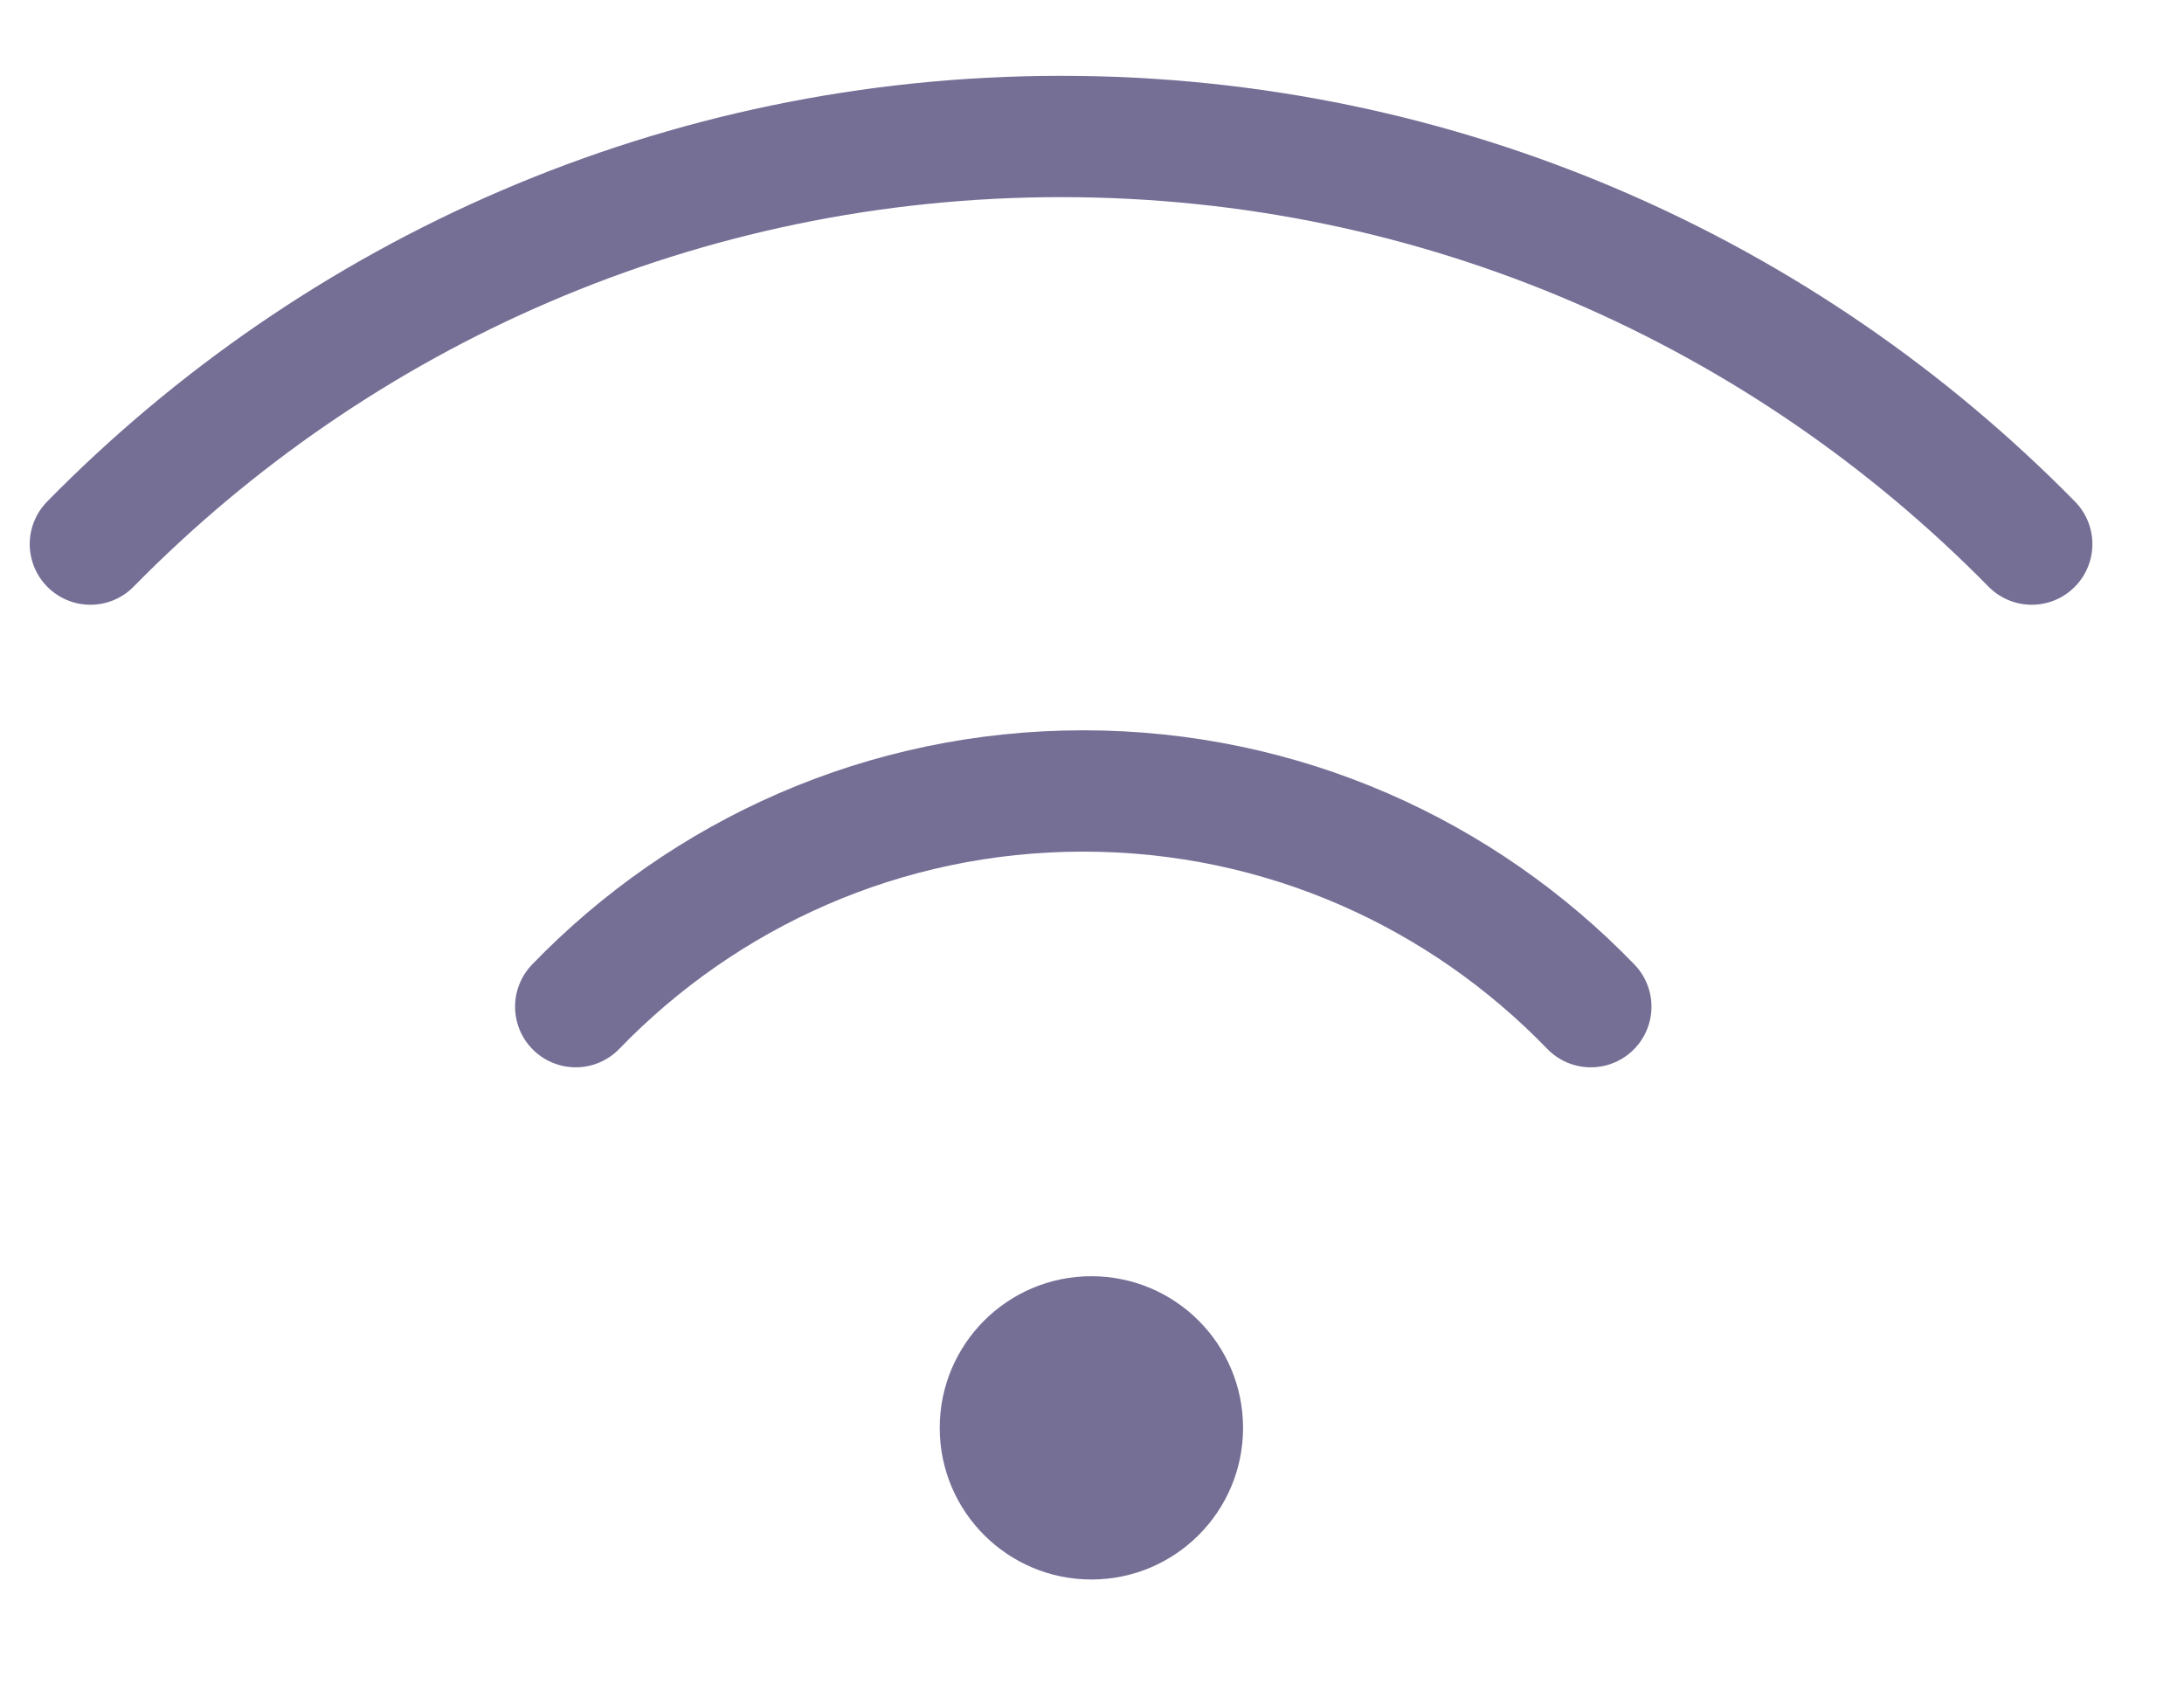 <svg width="18" height="14" viewBox="0 0 18 14" fill="none" xmlns="http://www.w3.org/2000/svg">
<g id="&#236;&#157;&#180;&#236;&#154;&#169;&#234;&#176;&#128;&#236;&#157;&#180;&#235;&#147;&#156;/&#236;&#153;&#128;&#236;&#157;&#180;&#237;&#140;&#140;&#236;&#157;&#180;">
<circle id="Ellipse 3794" cx="8.995" cy="11.77" r="1.25" fill="#756F96"/>
<path id="Vector" d="M16.745 4.485C14.71 2.414 11.879 1.125 8.746 1.125C5.613 1.125 2.779 2.414 0.745 4.485" stroke="#756F96" stroke-miterlimit="10" stroke-linecap="round"/>
<path id="Vector_2" d="M13.111 8.298C12.052 7.202 10.57 6.52 8.928 6.52C7.286 6.52 5.804 7.202 4.745 8.298" stroke="#756F96" stroke-miterlimit="10" stroke-linecap="round"/>
</g>
</svg>
